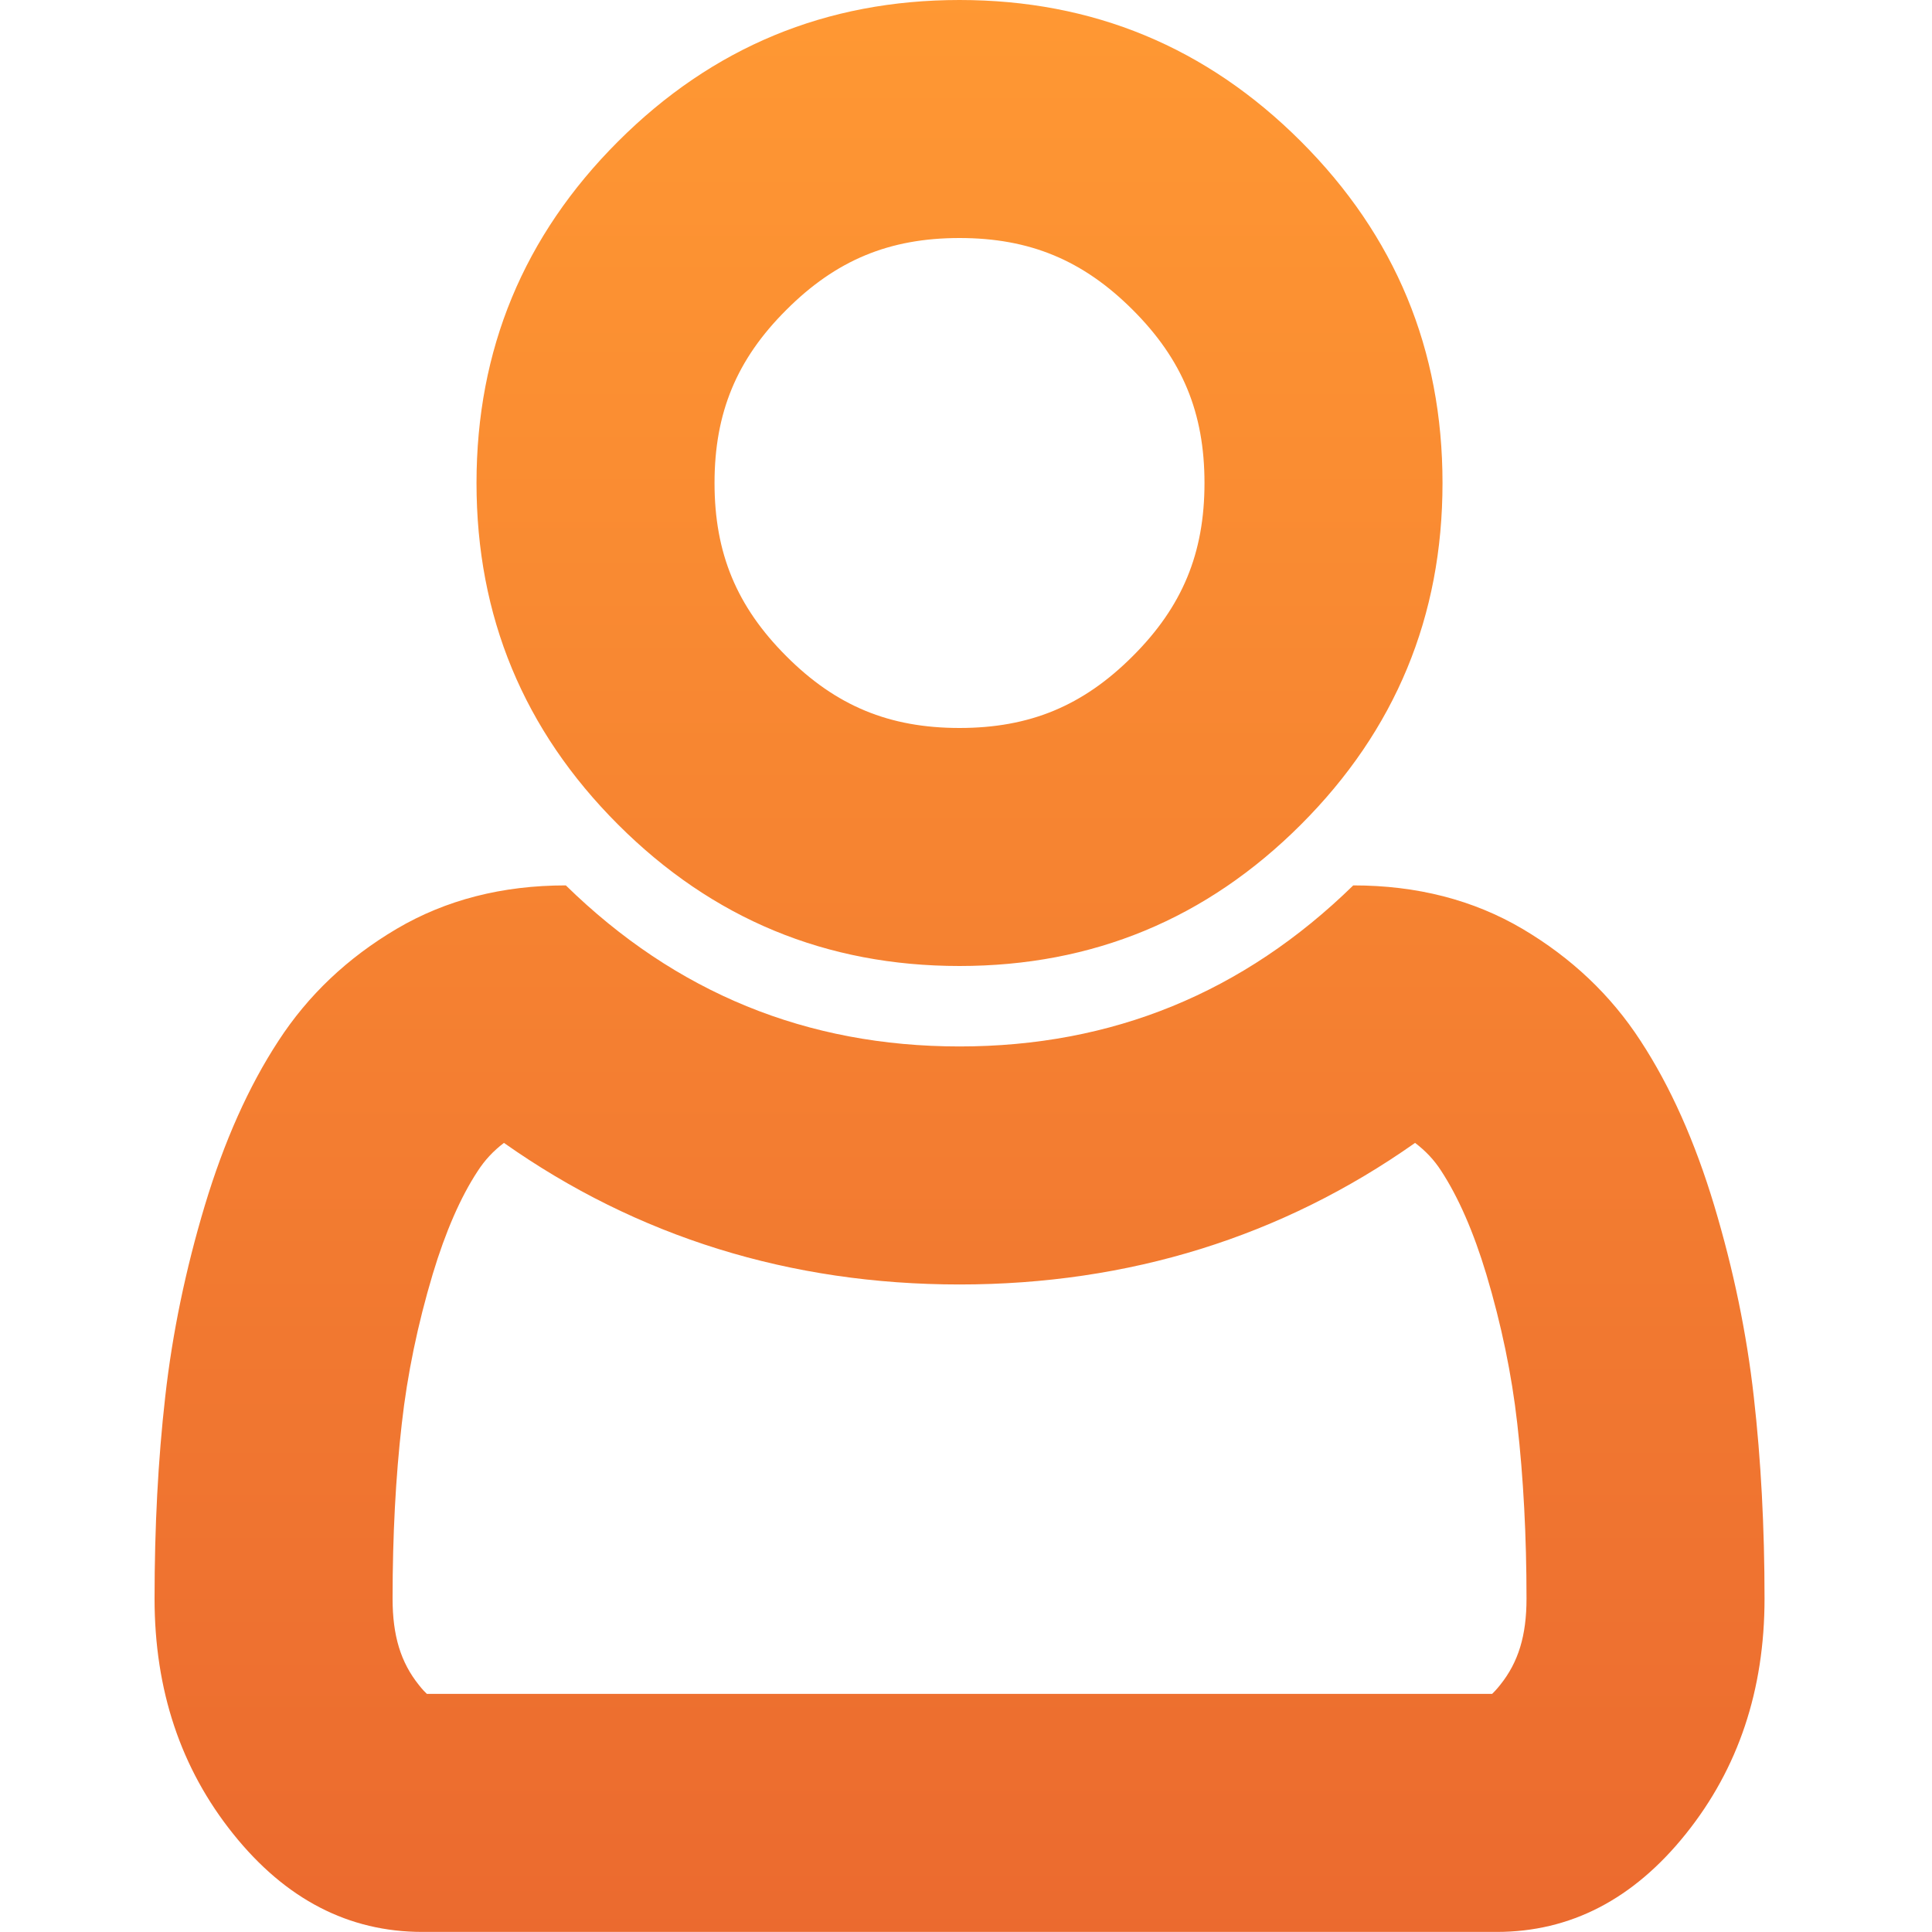 <svg xmlns="http://www.w3.org/2000/svg" width="25" height="25" viewBox="0 0 25 25">
  <defs>
    <linearGradient id="user-icon-selected-a" x1="50%" x2="50%" y1="0%" y2="100%">
      <stop offset="0%" stop-color="#FF9833"/>
      <stop offset="100%" stop-color="#EB6A2F"/>
    </linearGradient>
  </defs>
  <path fill="url(#user-icon-selected-a)" fill-rule="evenodd" d="M22.694,18.074 C22.787,18.893 22.833,19.764 22.833,20.686 C22.833,21.869 22.494,22.883 21.815,23.73 C21.137,24.577 20.321,24.999 19.366,24.999 L5.466,24.999 C4.511,24.999 3.695,24.577 3.017,23.73 C2.338,22.883 2,21.869 2,20.686 C2,19.764 2.045,18.893 2.138,18.074 C2.23,17.254 2.401,16.43 2.65,15.6 C2.9,14.77 3.217,14.059 3.603,13.469 C3.988,12.876 4.498,12.394 5.133,12.019 C5.768,11.645 6.497,11.457 7.322,11.457 C8.743,12.847 10.441,13.541 12.416,13.541 C14.391,13.541 16.089,12.847 17.511,11.457 C18.335,11.457 19.065,11.645 19.7,12.019 C20.334,12.394 20.844,12.876 21.229,13.469 C21.615,14.059 21.932,14.77 22.182,15.6 C22.431,16.43 22.602,17.254 22.694,18.074 Z M19.412,21.803 C19.648,21.509 19.753,21.165 19.753,20.686 C19.753,19.881 19.713,19.118 19.633,18.418 C19.562,17.786 19.427,17.136 19.233,16.489 C19.068,15.941 18.871,15.49 18.647,15.148 C18.558,15.01 18.448,14.893 18.311,14.789 C16.587,16.005 14.606,16.621 12.416,16.621 C10.225,16.621 8.245,16.005 6.521,14.789 C6.383,14.894 6.274,15.011 6.182,15.153 C5.959,15.492 5.764,15.941 5.6,16.485 C5.405,17.136 5.27,17.787 5.199,18.424 C5.12,19.111 5.08,19.872 5.08,20.686 C5.08,21.166 5.185,21.511 5.422,21.806 C5.466,21.862 5.501,21.898 5.524,21.919 L19.308,21.919 C19.331,21.897 19.366,21.861 19.412,21.803 Z M16.835,1.831 C18.056,3.052 18.666,4.524 18.666,6.25 C18.666,7.976 18.056,9.448 16.835,10.669 C15.614,11.89 14.142,12.5 12.416,12.5 C10.691,12.5 9.218,11.89 7.997,10.669 C6.776,9.448 6.166,7.976 6.166,6.25 C6.166,4.524 6.776,3.052 7.997,1.831 C9.218,0.61 10.691,-0 12.416,-0 C14.142,-0 15.614,0.61 16.835,1.831 Z M14.658,8.49 C15.3,7.849 15.586,7.158 15.586,6.25 C15.586,5.342 15.3,4.651 14.657,4.009 C14.014,3.367 13.324,3.08 12.416,3.08 C11.508,3.08 10.817,3.367 10.174,4.011 C9.532,4.651 9.246,5.342 9.246,6.25 C9.246,7.158 9.533,7.849 10.176,8.492 C10.817,9.134 11.508,9.42 12.416,9.42 C13.324,9.42 14.015,9.134 14.658,8.49 Z"/>
</svg>
